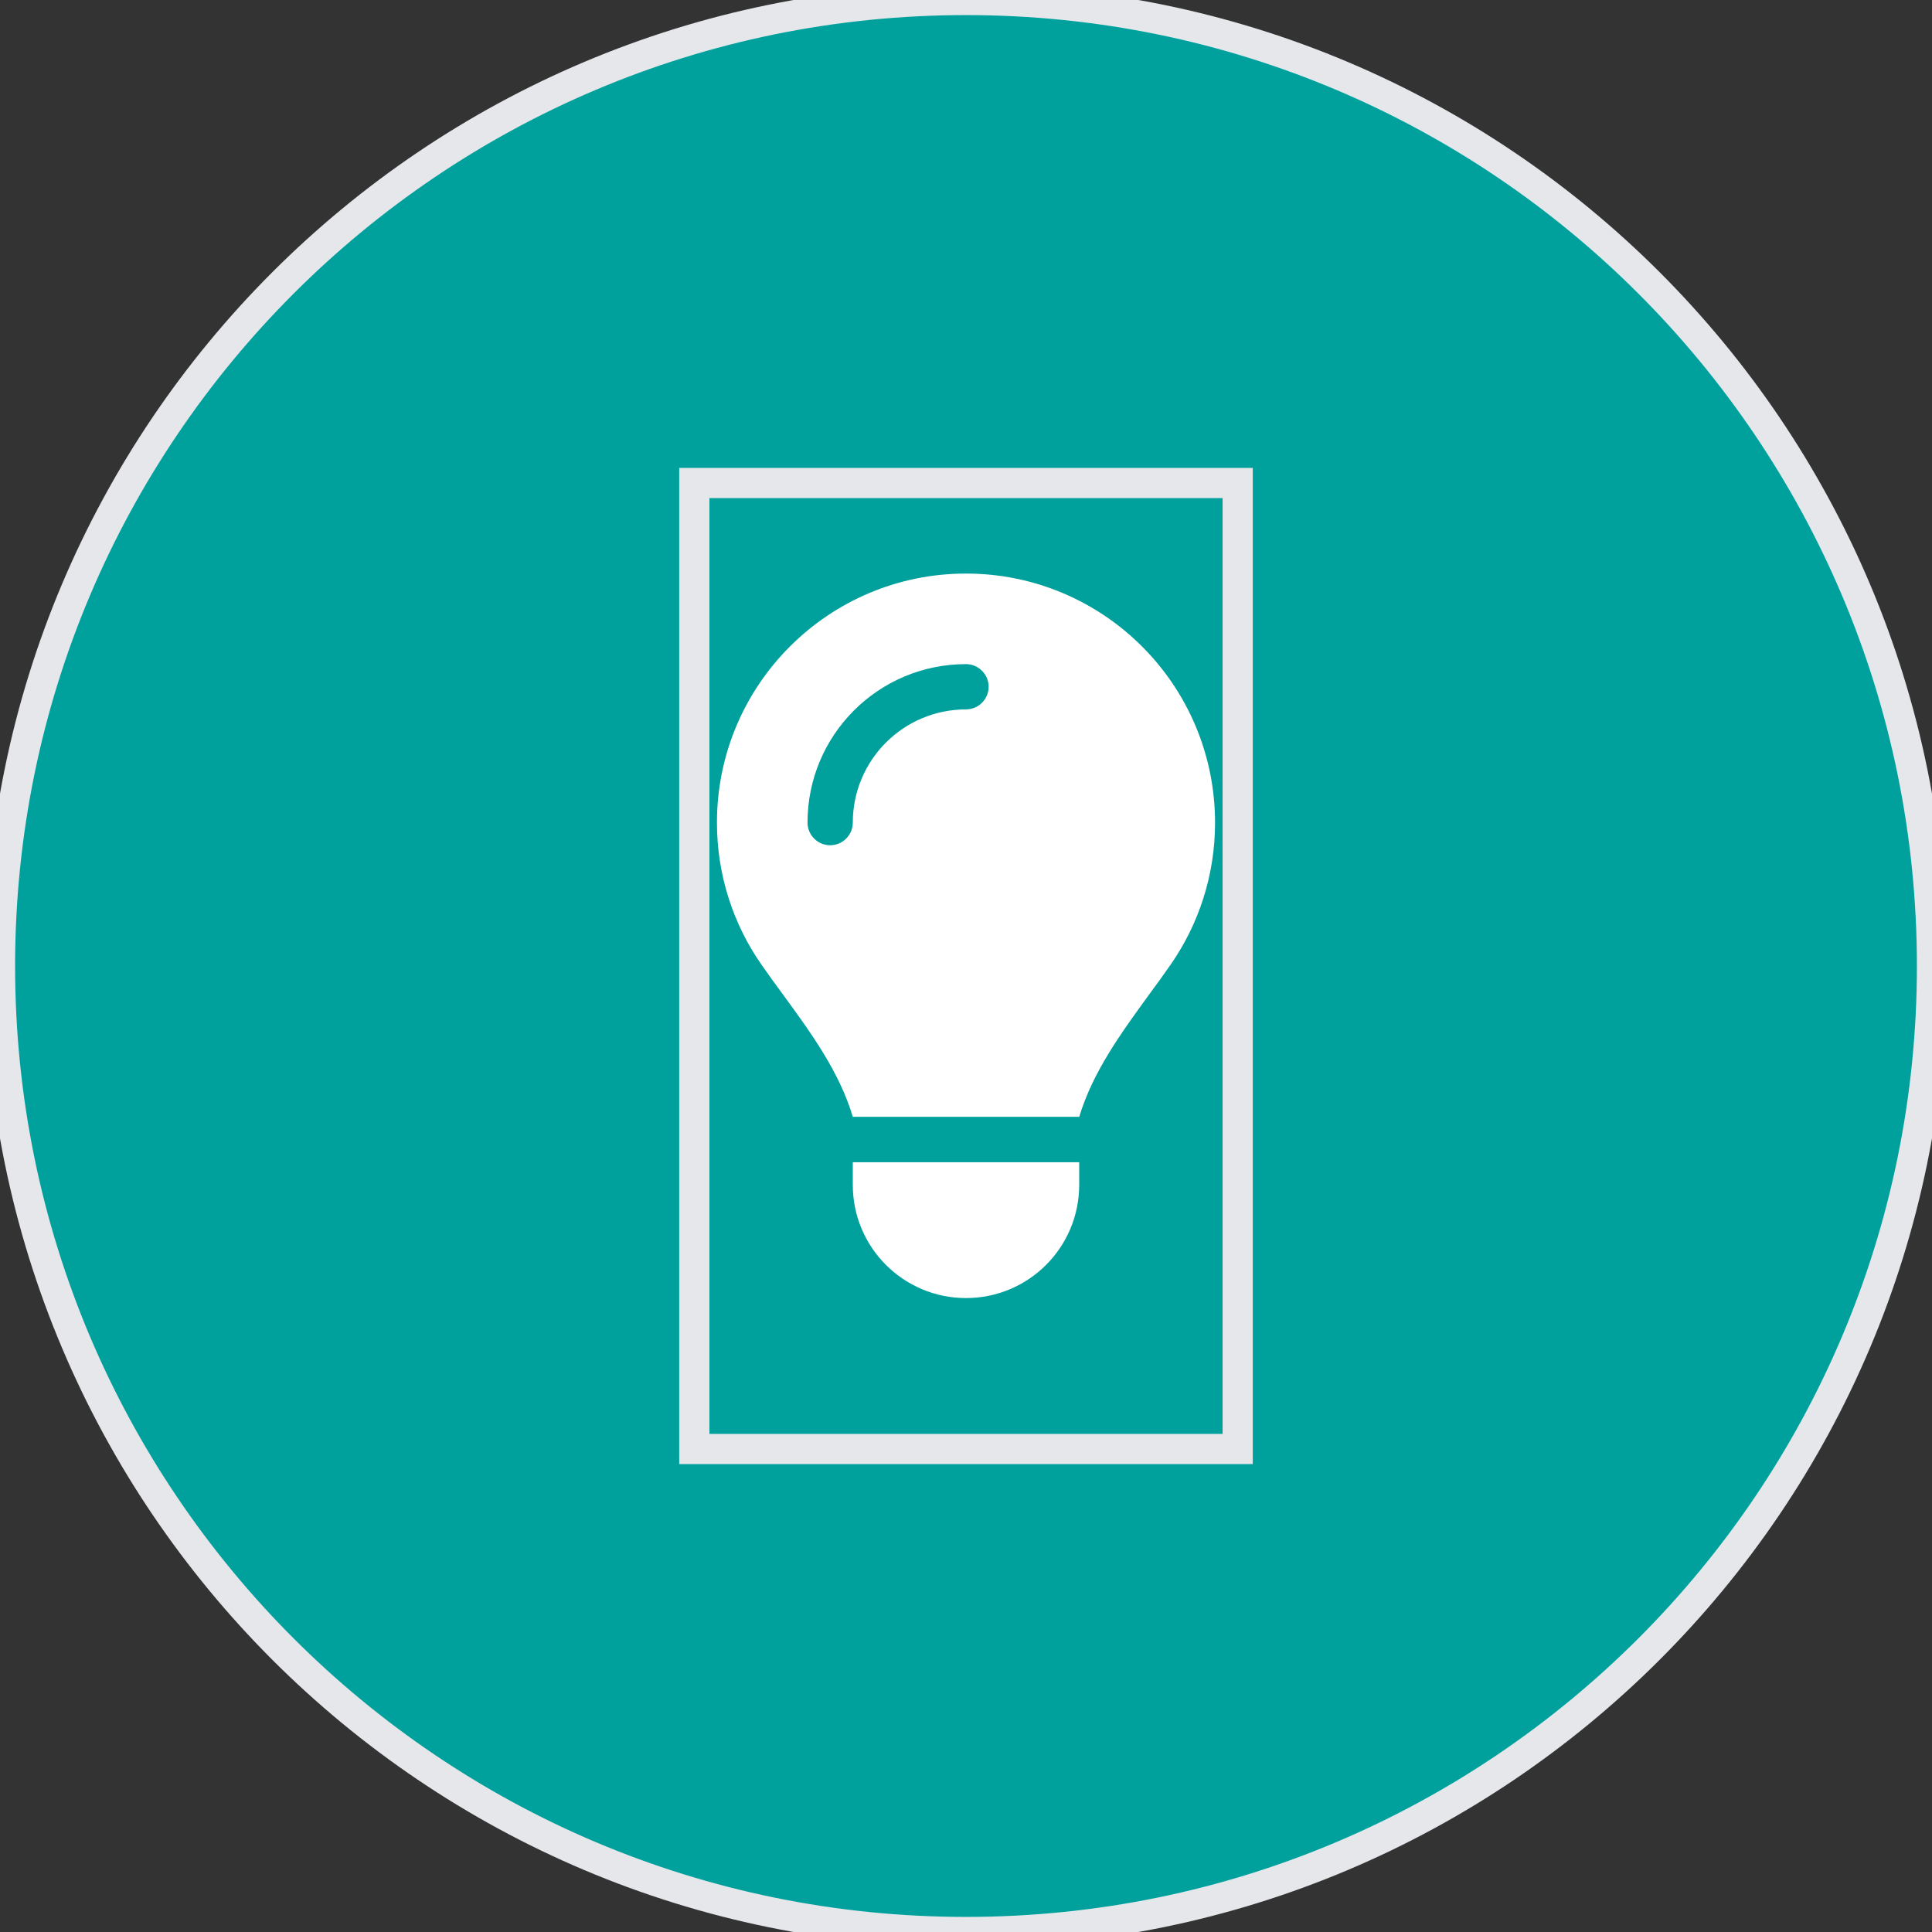 <svg width="64" height="64" viewBox="0 0 64 64" fill="none" xmlns="http://www.w3.org/2000/svg">
<rect x="0" y="0" width="64" height="64" fill="#333333" stroke="none"/>
<path d="M32 0C49.673 0 64 14.327 64 32C64 49.673 49.673 64 32 64C14.327 64 0 49.673 0 32C0 14.327 14.327 0 32 0Z" fill="#00A19C"/>
<path d="M32 0C49.673 0 64 14.327 64 32C64 49.673 49.673 64 32 64C14.327 64 0 49.673 0 32C0 14.327 14.327 0 32 0Z" stroke="#E5E7EB"/>
<path d="M41 48H23V16H41V48Z" stroke="#E5E7EB"/>
<g clip-path="url(#clip0_21_613)">
<path d="M35.75 37C36.2 35.505 37.133 34.23 38.056 32.959C38.3 32.627 38.544 32.294 38.778 31.956C39.706 30.62 40.25 29.003 40.25 27.255C40.25 22.694 36.556 19 32 19C27.444 19 23.75 22.694 23.75 27.25C23.75 28.998 24.294 30.62 25.222 31.952C25.456 32.289 25.7 32.622 25.944 32.955C26.872 34.225 27.805 35.505 28.25 36.995H35.75V37ZM32 43C34.072 43 35.75 41.322 35.75 39.25V38.5H28.25V39.25C28.25 41.322 29.928 43 32 43ZM28.25 27.25C28.25 27.663 27.913 28 27.5 28C27.087 28 26.75 27.663 26.75 27.25C26.75 24.348 29.098 22 32 22C32.413 22 32.75 22.337 32.75 22.75C32.75 23.163 32.413 23.5 32 23.5C29.928 23.5 28.25 25.178 28.25 27.25Z" fill="white"/>
</g>
<defs>
<clipPath id="clip0_21_613">
<path d="M23 19H41V43H23V19Z" fill="white"/>
</clipPath>
</defs>
</svg>
